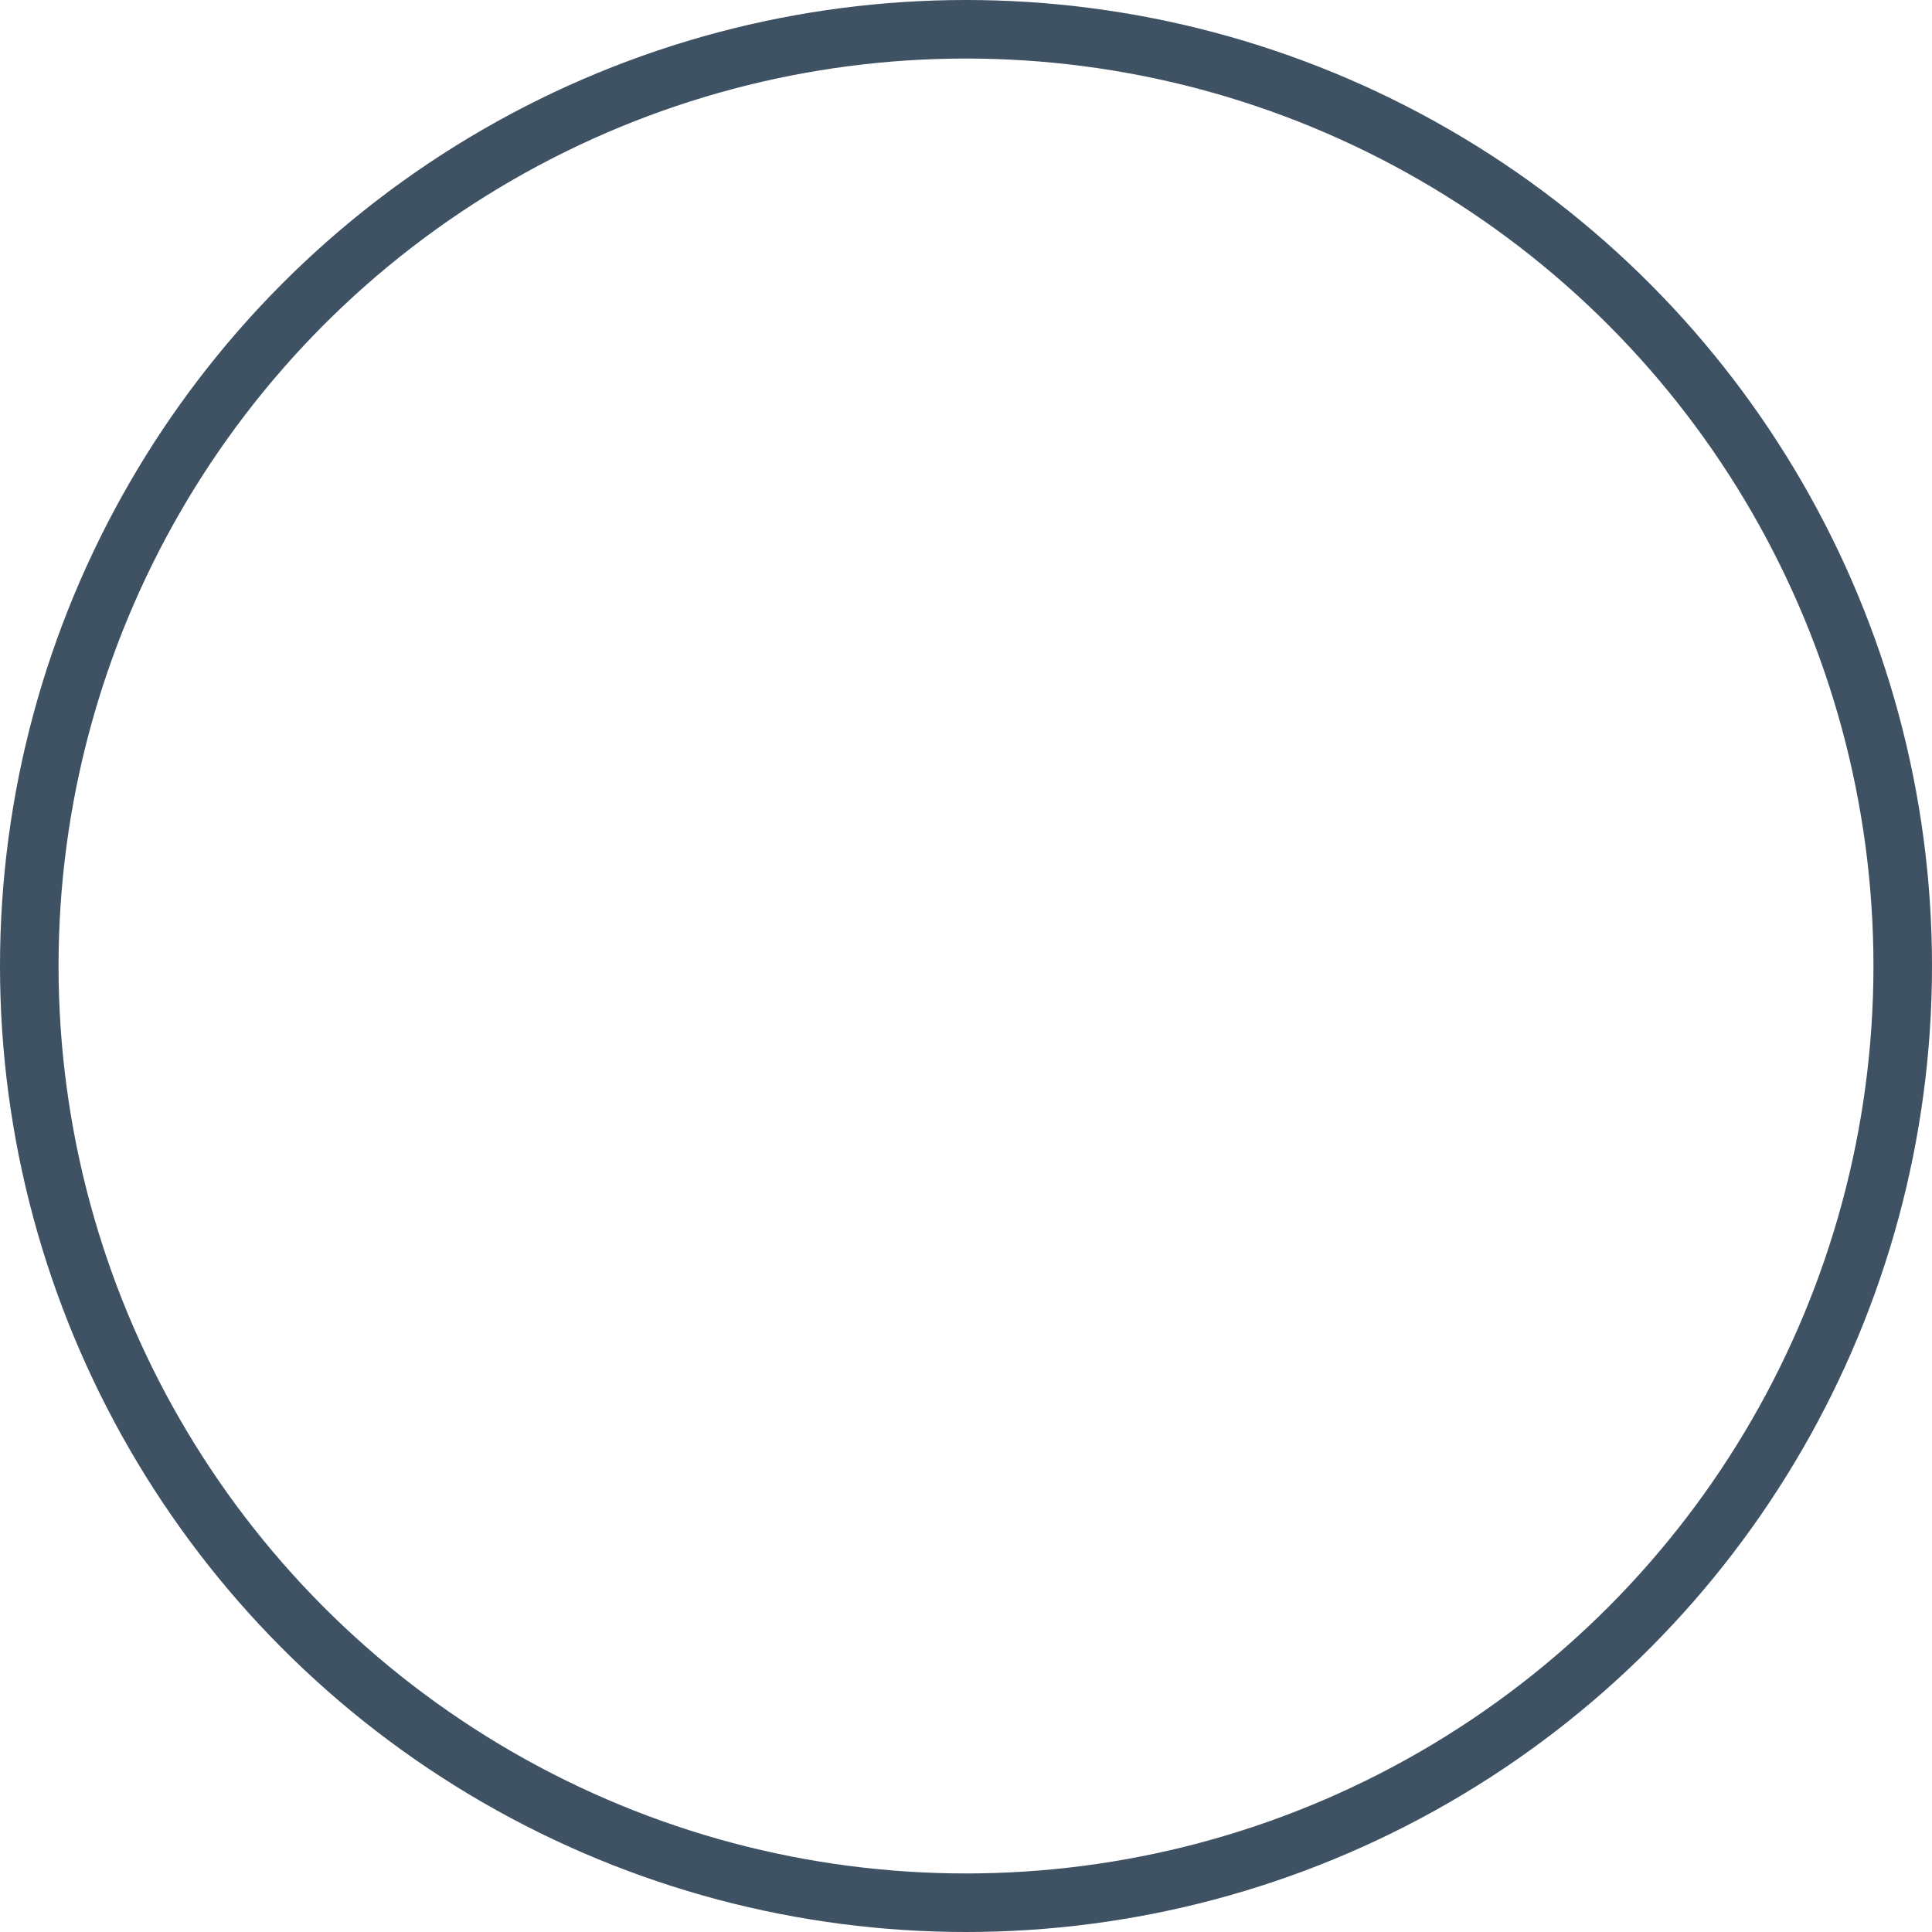 <?xml version="1.0" encoding="UTF-8"?>
<svg width="66px" height="66px" viewBox="0 0 66 66" version="1.1" xmlns="http://www.w3.org/2000/svg" xmlns:xlink="http://www.w3.org/1999/xlink">
    <title>entrega-domicilio</title>
    <defs>
        <filter id="filter-1">
            <feColorMatrix in="SourceGraphic" type="matrix" values="0 0 0 0 0.267 0 0 0 0 0.309 0 0 0 0 0.252 0 0 0 1 0"></feColorMatrix>
        </filter>
        <filter id="filter-2">
            <feColorMatrix in="SourceGraphic" type="matrix" values="0 0 0 0 0.341 0 0 0 0 0.193 0 0 0 0 0.15 0 0 0 1 0"></feColorMatrix>
        </filter>
        <polygon id="path-3" points="0 0 44.133 0 44.133 32 0 32"></polygon>
    </defs>
    <g id="UI" stroke="none" stroke-width="1" fill="none" fill-rule="evenodd">
        <g id="Desktop-HD" transform="translate(-215, -7392)">
            <g id="entrega-domicilio" transform="translate(154, 7392)" filter="url(#filter-1)">
                <g transform="translate(61, 0)">
                    <circle id="Oval-Copy-5" stroke="#3E5264" stroke-width="2" cx="33" cy="33" r="32"></circle>
                    <g id="Group-8" transform="translate(10.827, 16.91)" filter="url(#filter-2)">
                        <g transform="translate(-0, -0)">
                            <path d="M8.58,7.62 L8.58,4.187 C8.58,3.793 8.261,3.475 7.868,3.475 C7.474,3.475 7.156,3.793 7.156,4.187 L7.156,7.388 L5.54,9.605 C5.308,9.922 5.379,10.367 5.696,10.599 C5.822,10.692 5.969,10.736 6.115,10.736 C6.334,10.736 6.551,10.634 6.69,10.443 L8.443,8.039 C8.531,7.918 8.58,7.771 8.58,7.62" id="Fill-1" fill="#FFFFFF"></path>
                            <g id="Group-5">
                                <mask id="mask-4" fill="white">
                                    <use xlink:href="#path-3"></use>
                                </mask>
                                <g id="Clip-4"></g>
                                <path d="M37.919,27.798 C36.205,25.638 33.129,21.337 33.129,19.299 C33.129,16.657 35.278,14.508 37.919,14.508 C40.561,14.508 42.71,16.657 42.71,19.299 C42.71,21.335 39.633,25.637 37.919,27.798 L37.919,27.798 Z M24.914,30.16 L24.914,16.024 C24.936,15.994 24.95,15.958 24.969,15.924 L37.765,10.107 L37.765,13.093 C34.41,13.175 31.705,15.924 31.705,19.299 C31.705,20.834 32.875,23.053 34.157,25.026 L24.914,30.16 Z M8.58,15.173 C9.885,15.008 11.086,14.511 12.101,13.77 L12.101,22.655 C12.101,22.929 12.259,23.18 12.507,23.297 C12.754,23.415 13.048,23.38 13.261,23.207 L15.638,21.28 L19.401,25.484 C19.538,25.637 19.732,25.721 19.931,25.721 C20.016,25.721 20.103,25.706 20.185,25.674 C20.461,25.569 20.643,25.304 20.643,25.009 L20.643,15.106 L23.49,16.055 L23.49,30.199 L8.579,24.518 L8.579,15.173 L8.58,15.173 Z M1.423,7.62 C1.423,4.203 4.203,1.423 7.62,1.423 C11.037,1.423 13.816,4.203 13.816,7.62 C13.816,11.037 11.037,13.817 7.62,13.817 C4.203,13.817 1.423,11.037 1.423,7.62 L1.423,7.62 Z M13.515,12.73 L19.219,14.631 L19.219,23.147 L16.246,19.825 C15.992,19.543 15.561,19.508 15.268,19.748 L13.525,21.161 L13.525,12.781 C13.525,12.763 13.516,12.748 13.515,12.73 L13.515,12.73 Z M24.096,14.757 L14.193,11.456 C14.788,10.441 15.152,9.279 15.22,8.036 L16.271,7.632 L29.666,12.225 L24.096,14.757 Z M24.221,4.577 L36.593,9.077 L31.552,11.368 C31.55,11.367 31.549,11.365 31.546,11.364 L18.342,6.836 L24.221,4.577 Z M39.189,13.216 L39.189,9.004 C39.189,8.995 39.184,8.988 39.184,8.98 C39.184,8.978 39.185,8.977 39.185,8.975 C39.182,8.898 39.165,8.825 39.139,8.755 C39.126,8.722 39.107,8.693 39.09,8.662 C39.067,8.621 39.042,8.582 39.012,8.546 C38.988,8.519 38.965,8.495 38.938,8.471 C38.9,8.438 38.857,8.411 38.812,8.386 C38.785,8.371 38.761,8.354 38.732,8.343 C38.727,8.341 38.723,8.337 38.717,8.335 L24.457,3.149 C24.296,3.091 24.118,3.093 23.959,3.153 L15.154,6.536 C14.625,2.847 11.453,-7.73834714e-05 7.62,-7.73834714e-05 C3.419,-7.73834714e-05 0,3.419 0,7.62 C0,11.665 3.171,14.975 7.155,15.217 L7.155,25.009 C7.155,25.305 7.338,25.569 7.614,25.674 L23.734,31.816 C23.86,31.927 24.021,32 24.202,32 C24.227,32 24.248,31.989 24.272,31.986 C24.298,31.989 24.323,32 24.349,32 C24.469,32 24.588,31.97 24.695,31.91 L34.955,26.21 C36.082,27.819 37.128,29.091 37.373,29.383 C37.508,29.546 37.708,29.64 37.919,29.64 C38.13,29.64 38.331,29.546 38.466,29.383 C39.046,28.689 44.133,22.502 44.133,19.298 C44.133,16.308 42.008,13.804 39.189,13.216 L39.189,13.216 Z" id="Fill-3" fill="#FFFFFF" mask="url(#mask-4)"></path>
                            </g>
                            <path d="M37.919,20.499 C37.258,20.499 36.719,19.96 36.719,19.299 C36.719,18.637 37.258,18.098 37.919,18.098 C38.581,18.098 39.12,18.637 39.12,19.299 C39.12,19.96 38.581,20.499 37.919,20.499 M37.919,16.674 C36.472,16.674 35.295,17.851 35.295,19.299 C35.295,20.746 36.472,21.923 37.919,21.923 C39.367,21.923 40.544,20.746 40.544,19.299 C40.544,17.851 39.367,16.674 37.919,16.674" id="Fill-6" fill="#FFFFFF"></path>
                        </g>
                    </g>
                </g>
            </g>
        </g>
    </g>
</svg>